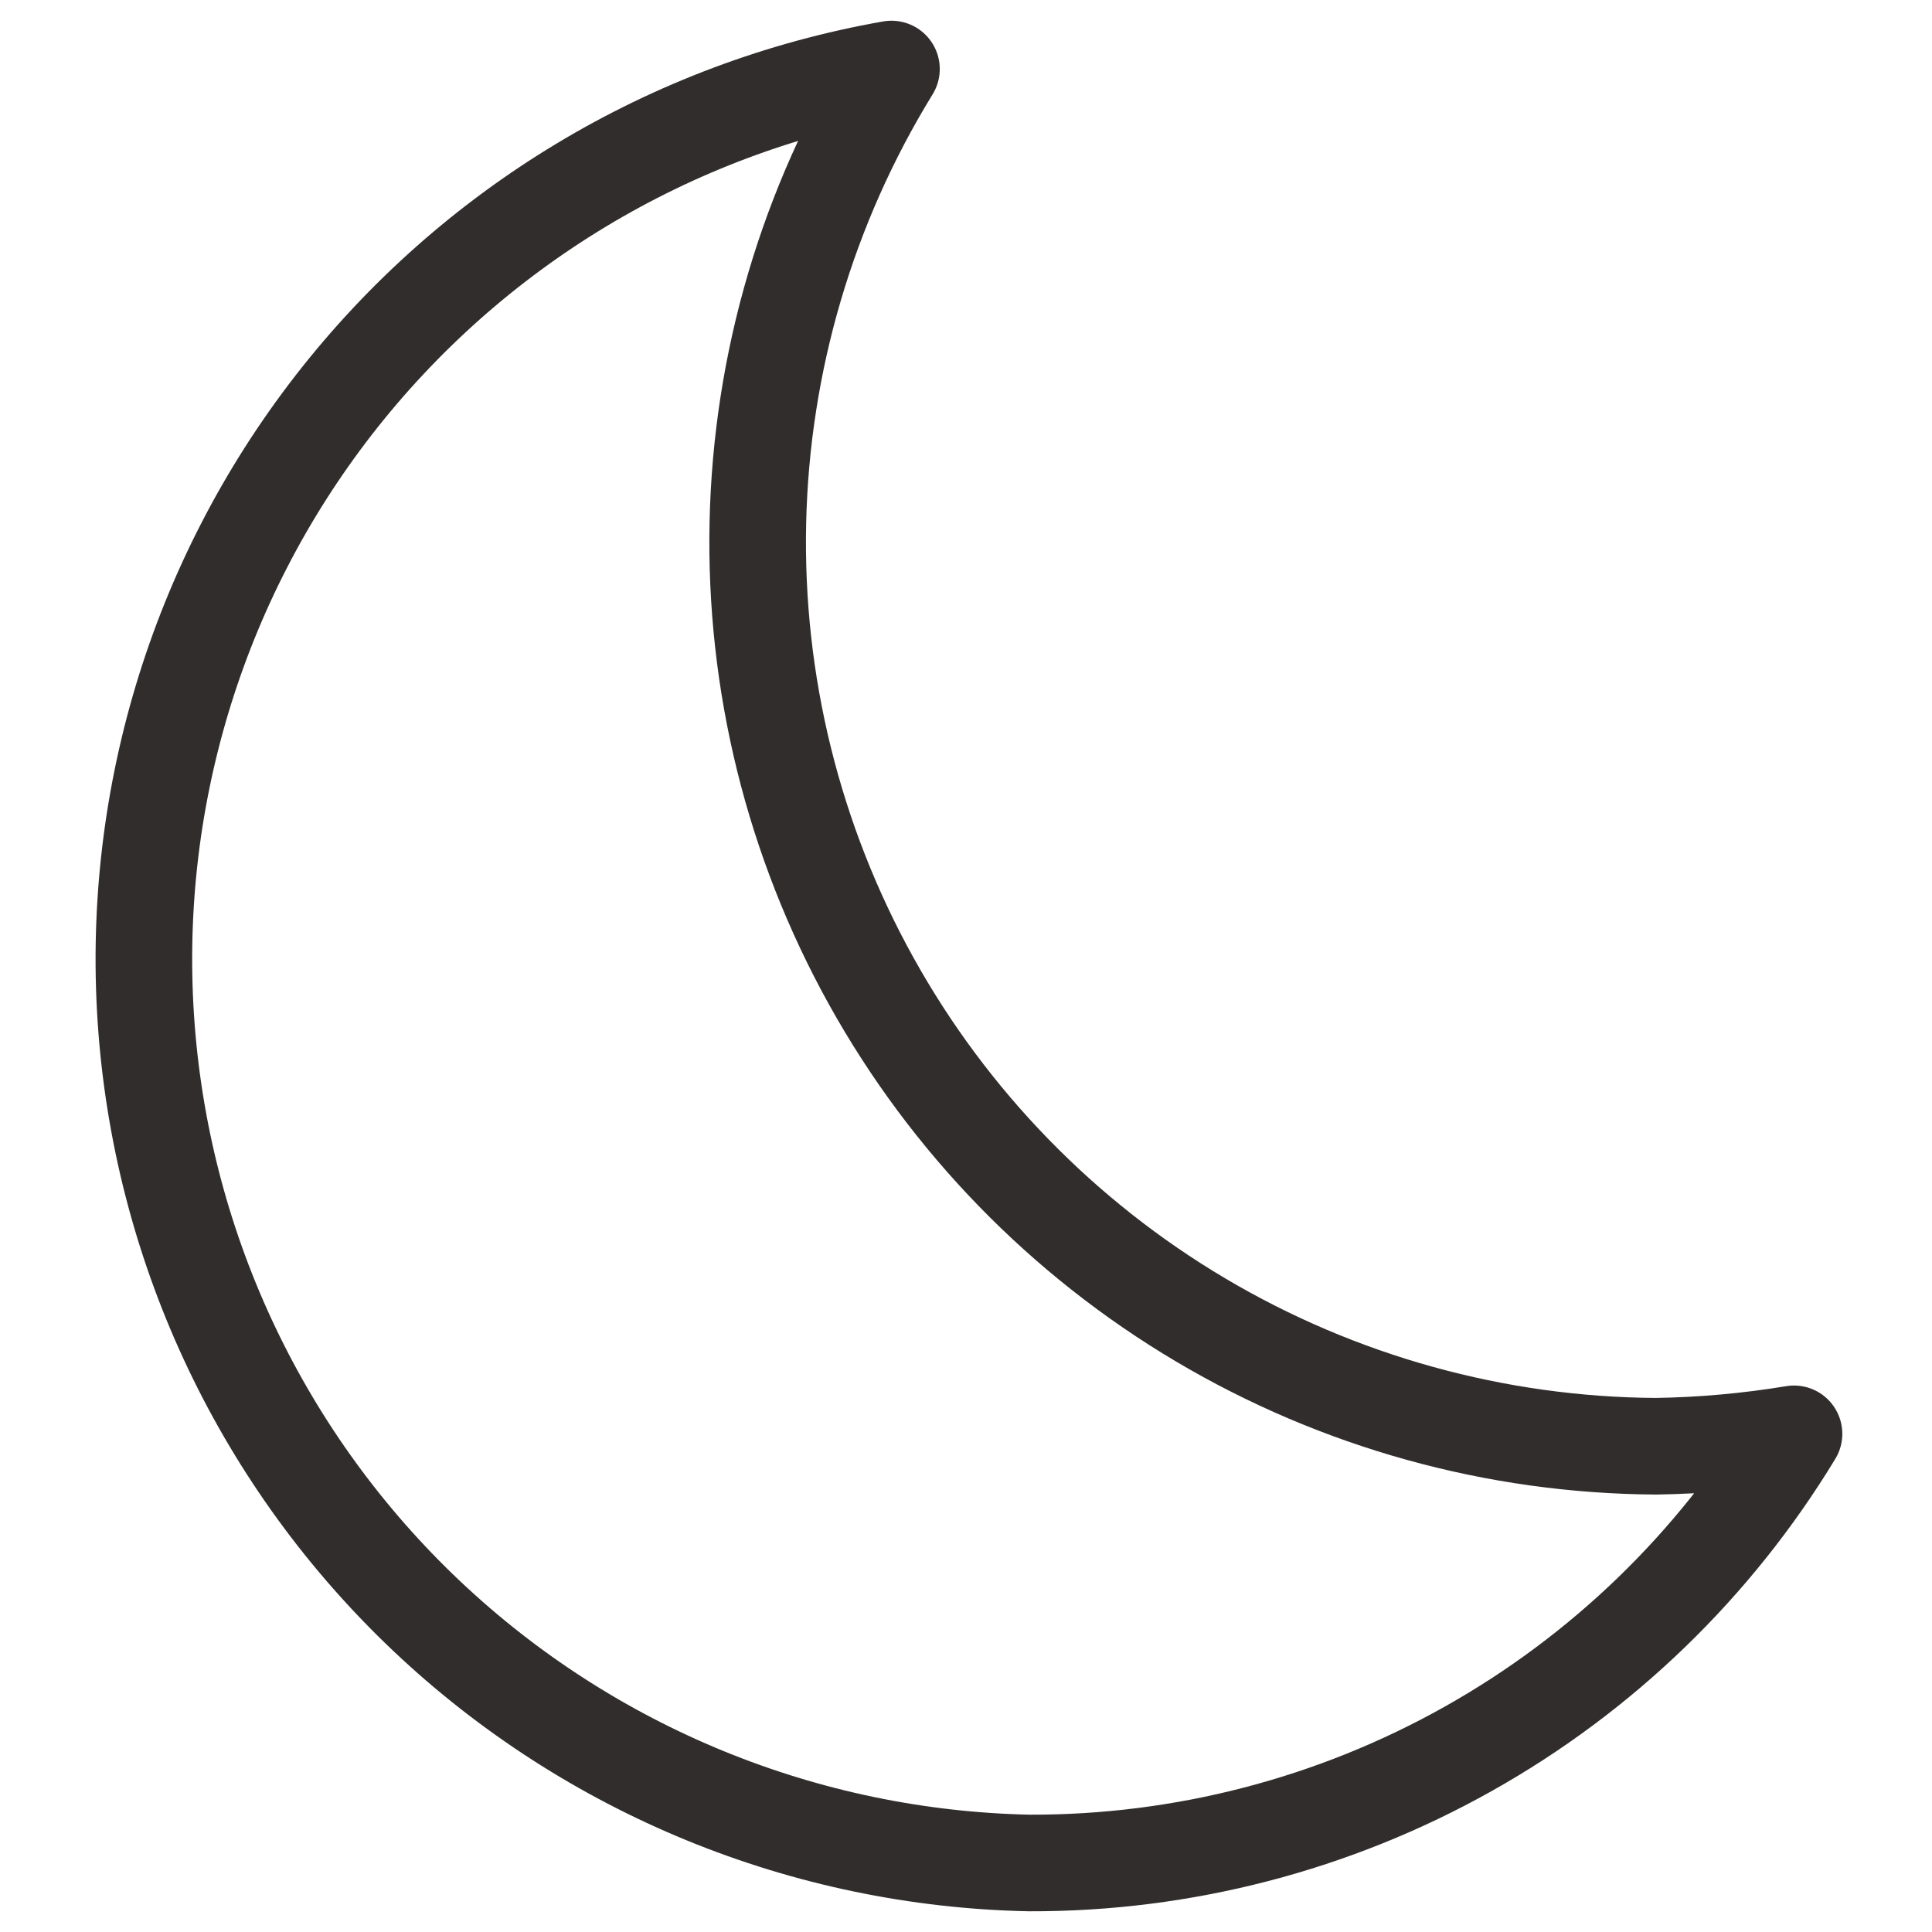 <svg width="40" height="40" viewBox="0 0 40 40" fill="none" xmlns="http://www.w3.org/2000/svg">
<path d="M34.286 29.943C30.967 29.923 27.713 29.02 24.858 27.328C22.002 25.635 19.649 23.214 18.038 20.312C16.427 17.41 15.617 14.132 15.691 10.813C15.764 7.495 16.719 4.256 18.457 1.429C13.878 2.233 9.761 4.712 6.91 8.385C4.059 12.058 2.677 16.66 3.034 21.296C3.391 25.932 5.46 30.269 8.839 33.463C12.219 36.656 16.666 38.477 21.314 38.571C24.495 38.58 27.623 37.766 30.396 36.209C33.17 34.652 35.494 32.405 37.143 29.686C36.198 29.842 35.243 29.928 34.286 29.943V29.943Z" stroke="#312D2D" stroke-width="2" stroke-linecap="round" stroke-linejoin="round"/>
</svg>
